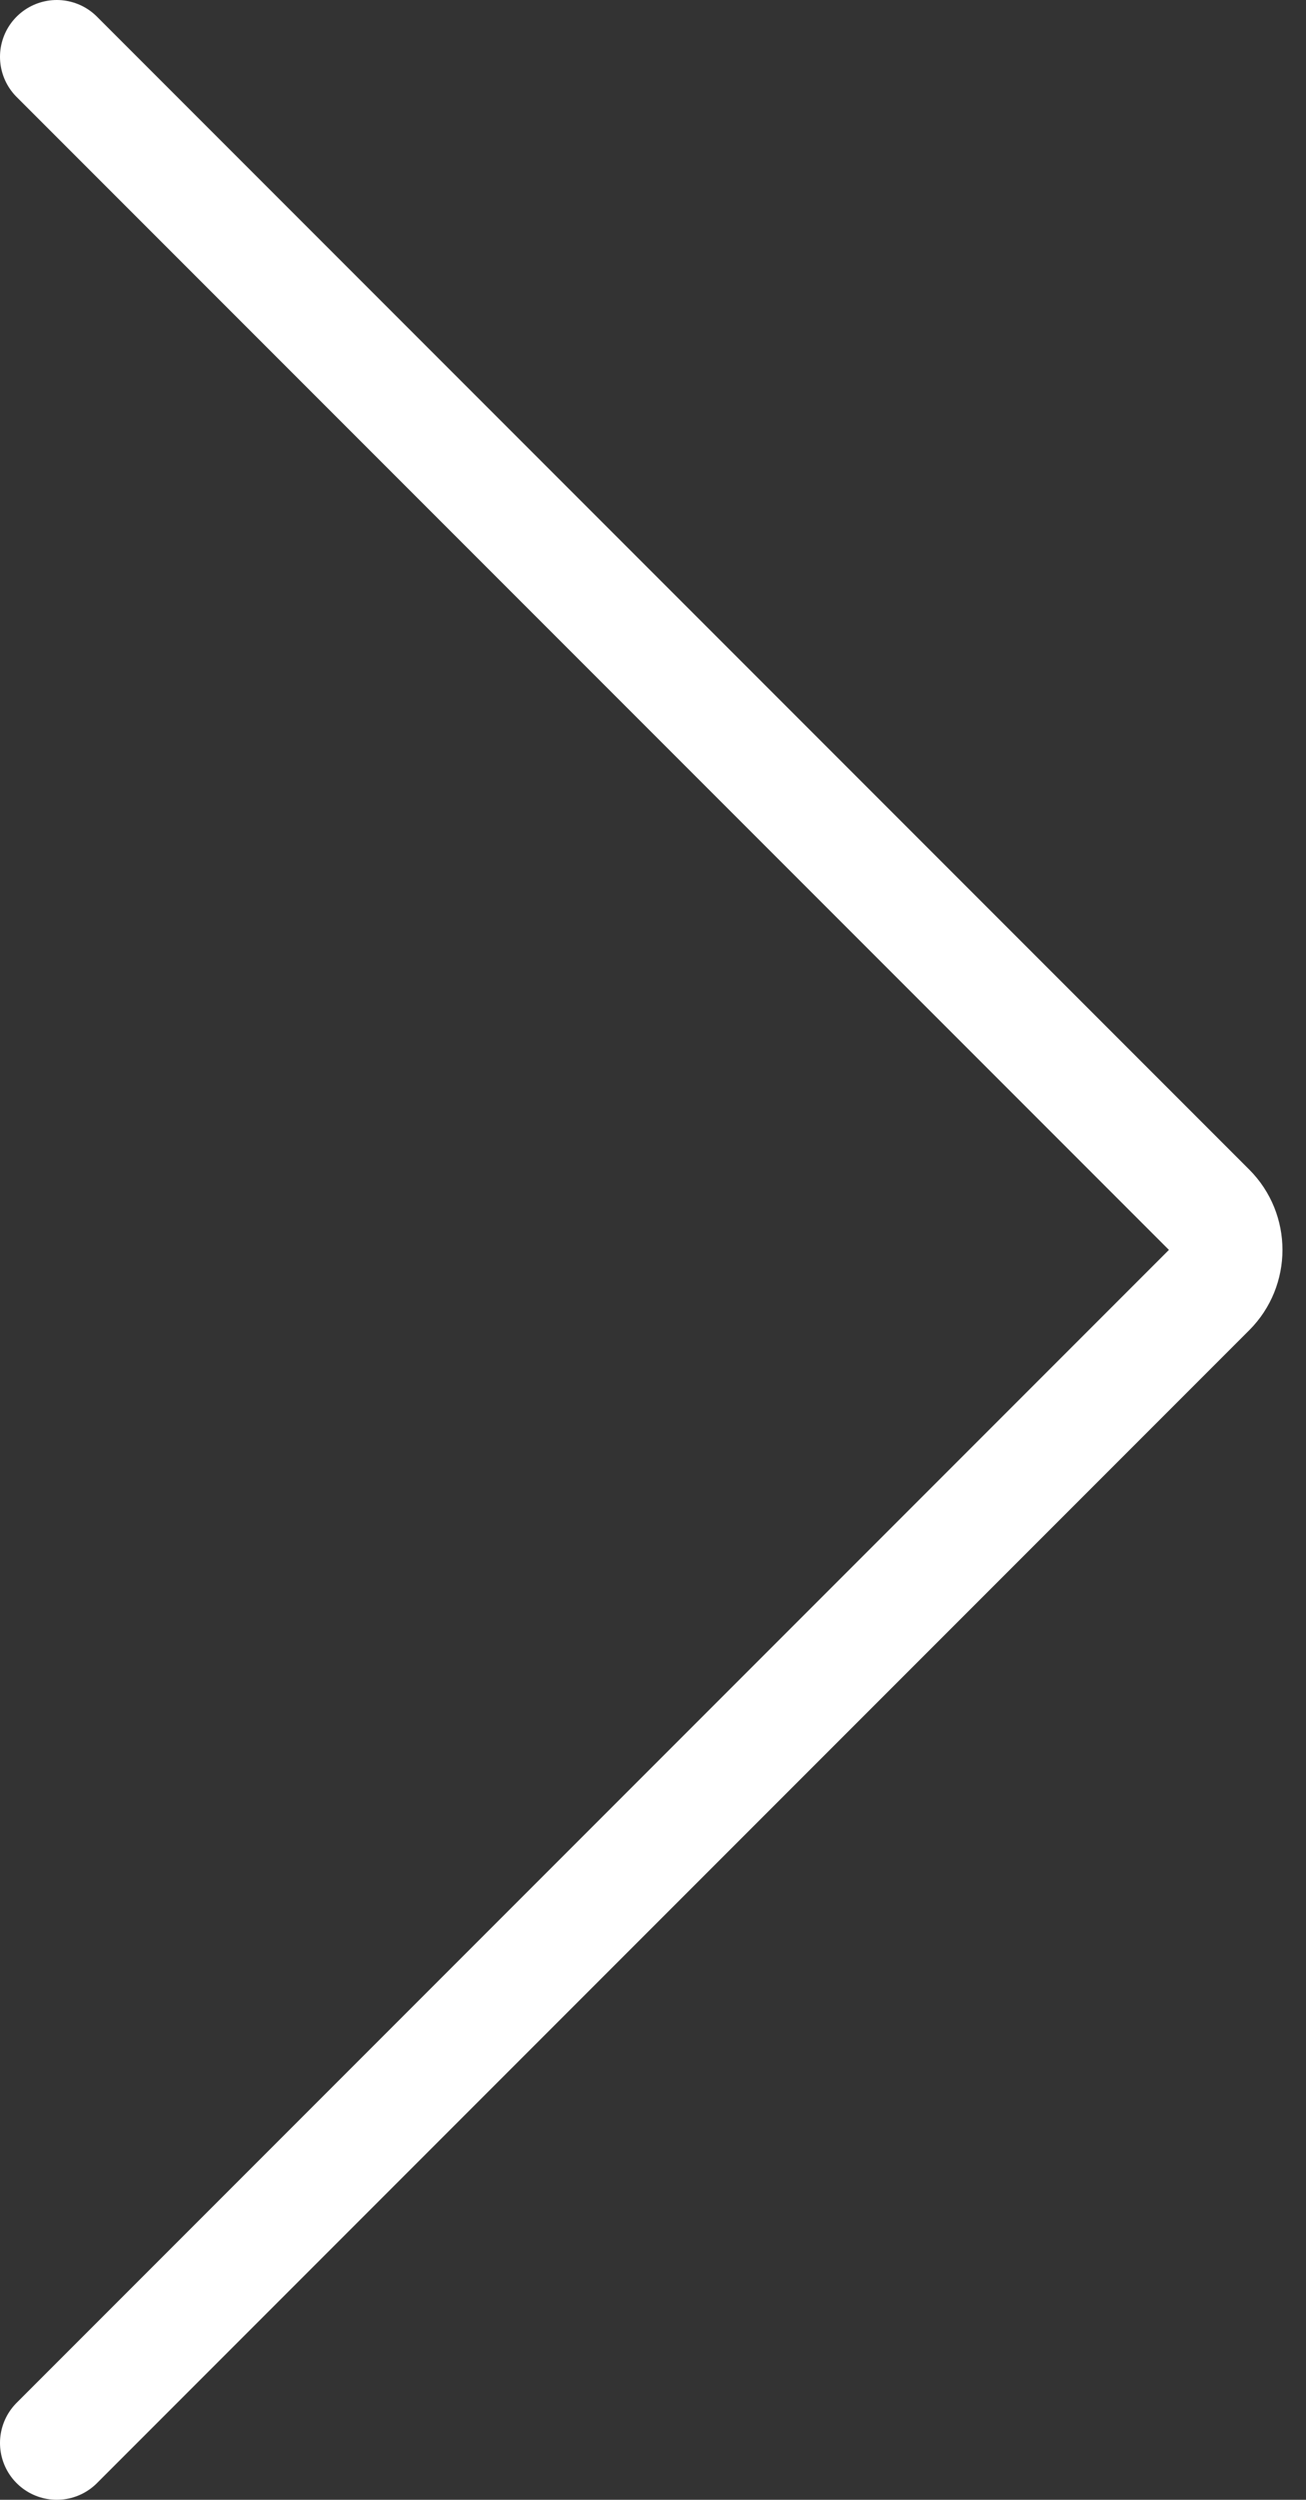 <svg width="23" height="44" viewBox="0 0 23 44" fill="none" xmlns="http://www.w3.org/2000/svg">
<rect x="0" y="0" width="23" height="44" fill="#333333" stroke="none"/>
<path d="M1 1L21.293 21.293C21.683 21.683 21.683 22.317 21.293 22.707L1 43" stroke="white" stroke-width="2" stroke-linecap="round" stroke-linejoin="round"/>
</svg>
